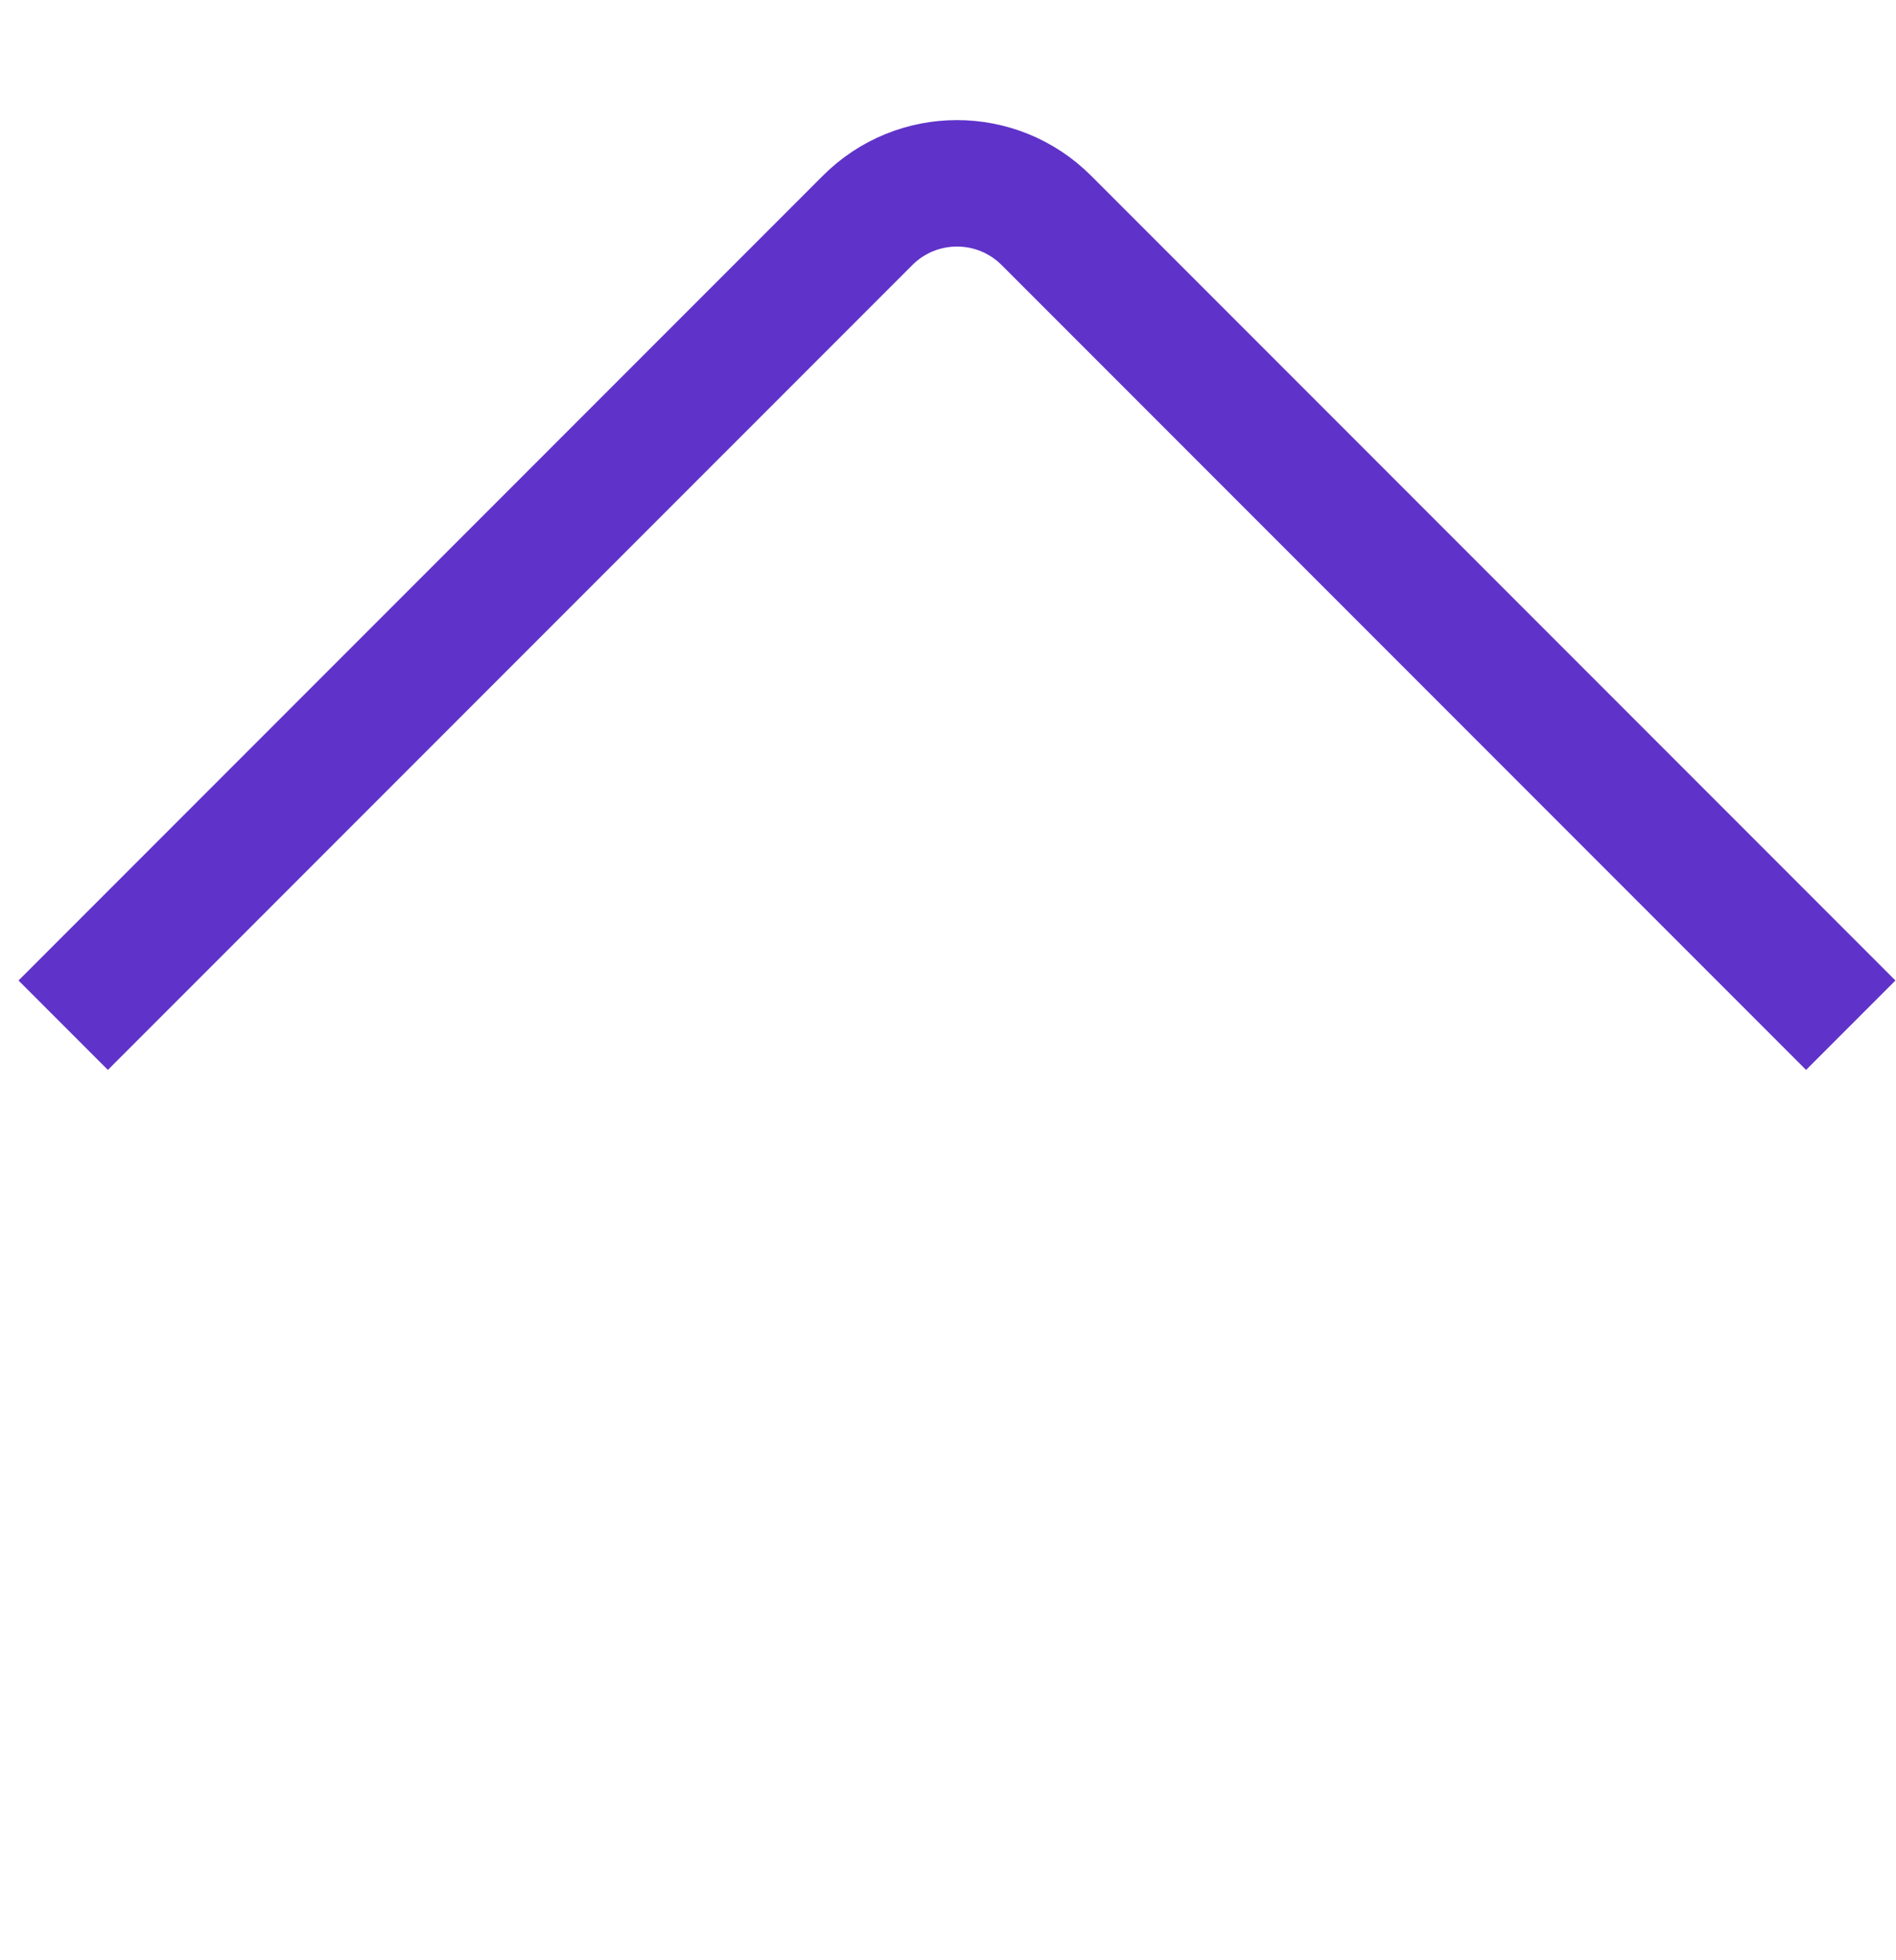 <svg width="30" height="31" viewBox="0 0 30 31" fill="none" xmlns="http://www.w3.org/2000/svg">
<path d="M29.284 16.213L16.556 3.485C15.775 2.704 14.509 2.704 13.728 3.485L1 16.213" stroke="#5F33C9" stroke-width="2"/>
</svg>
